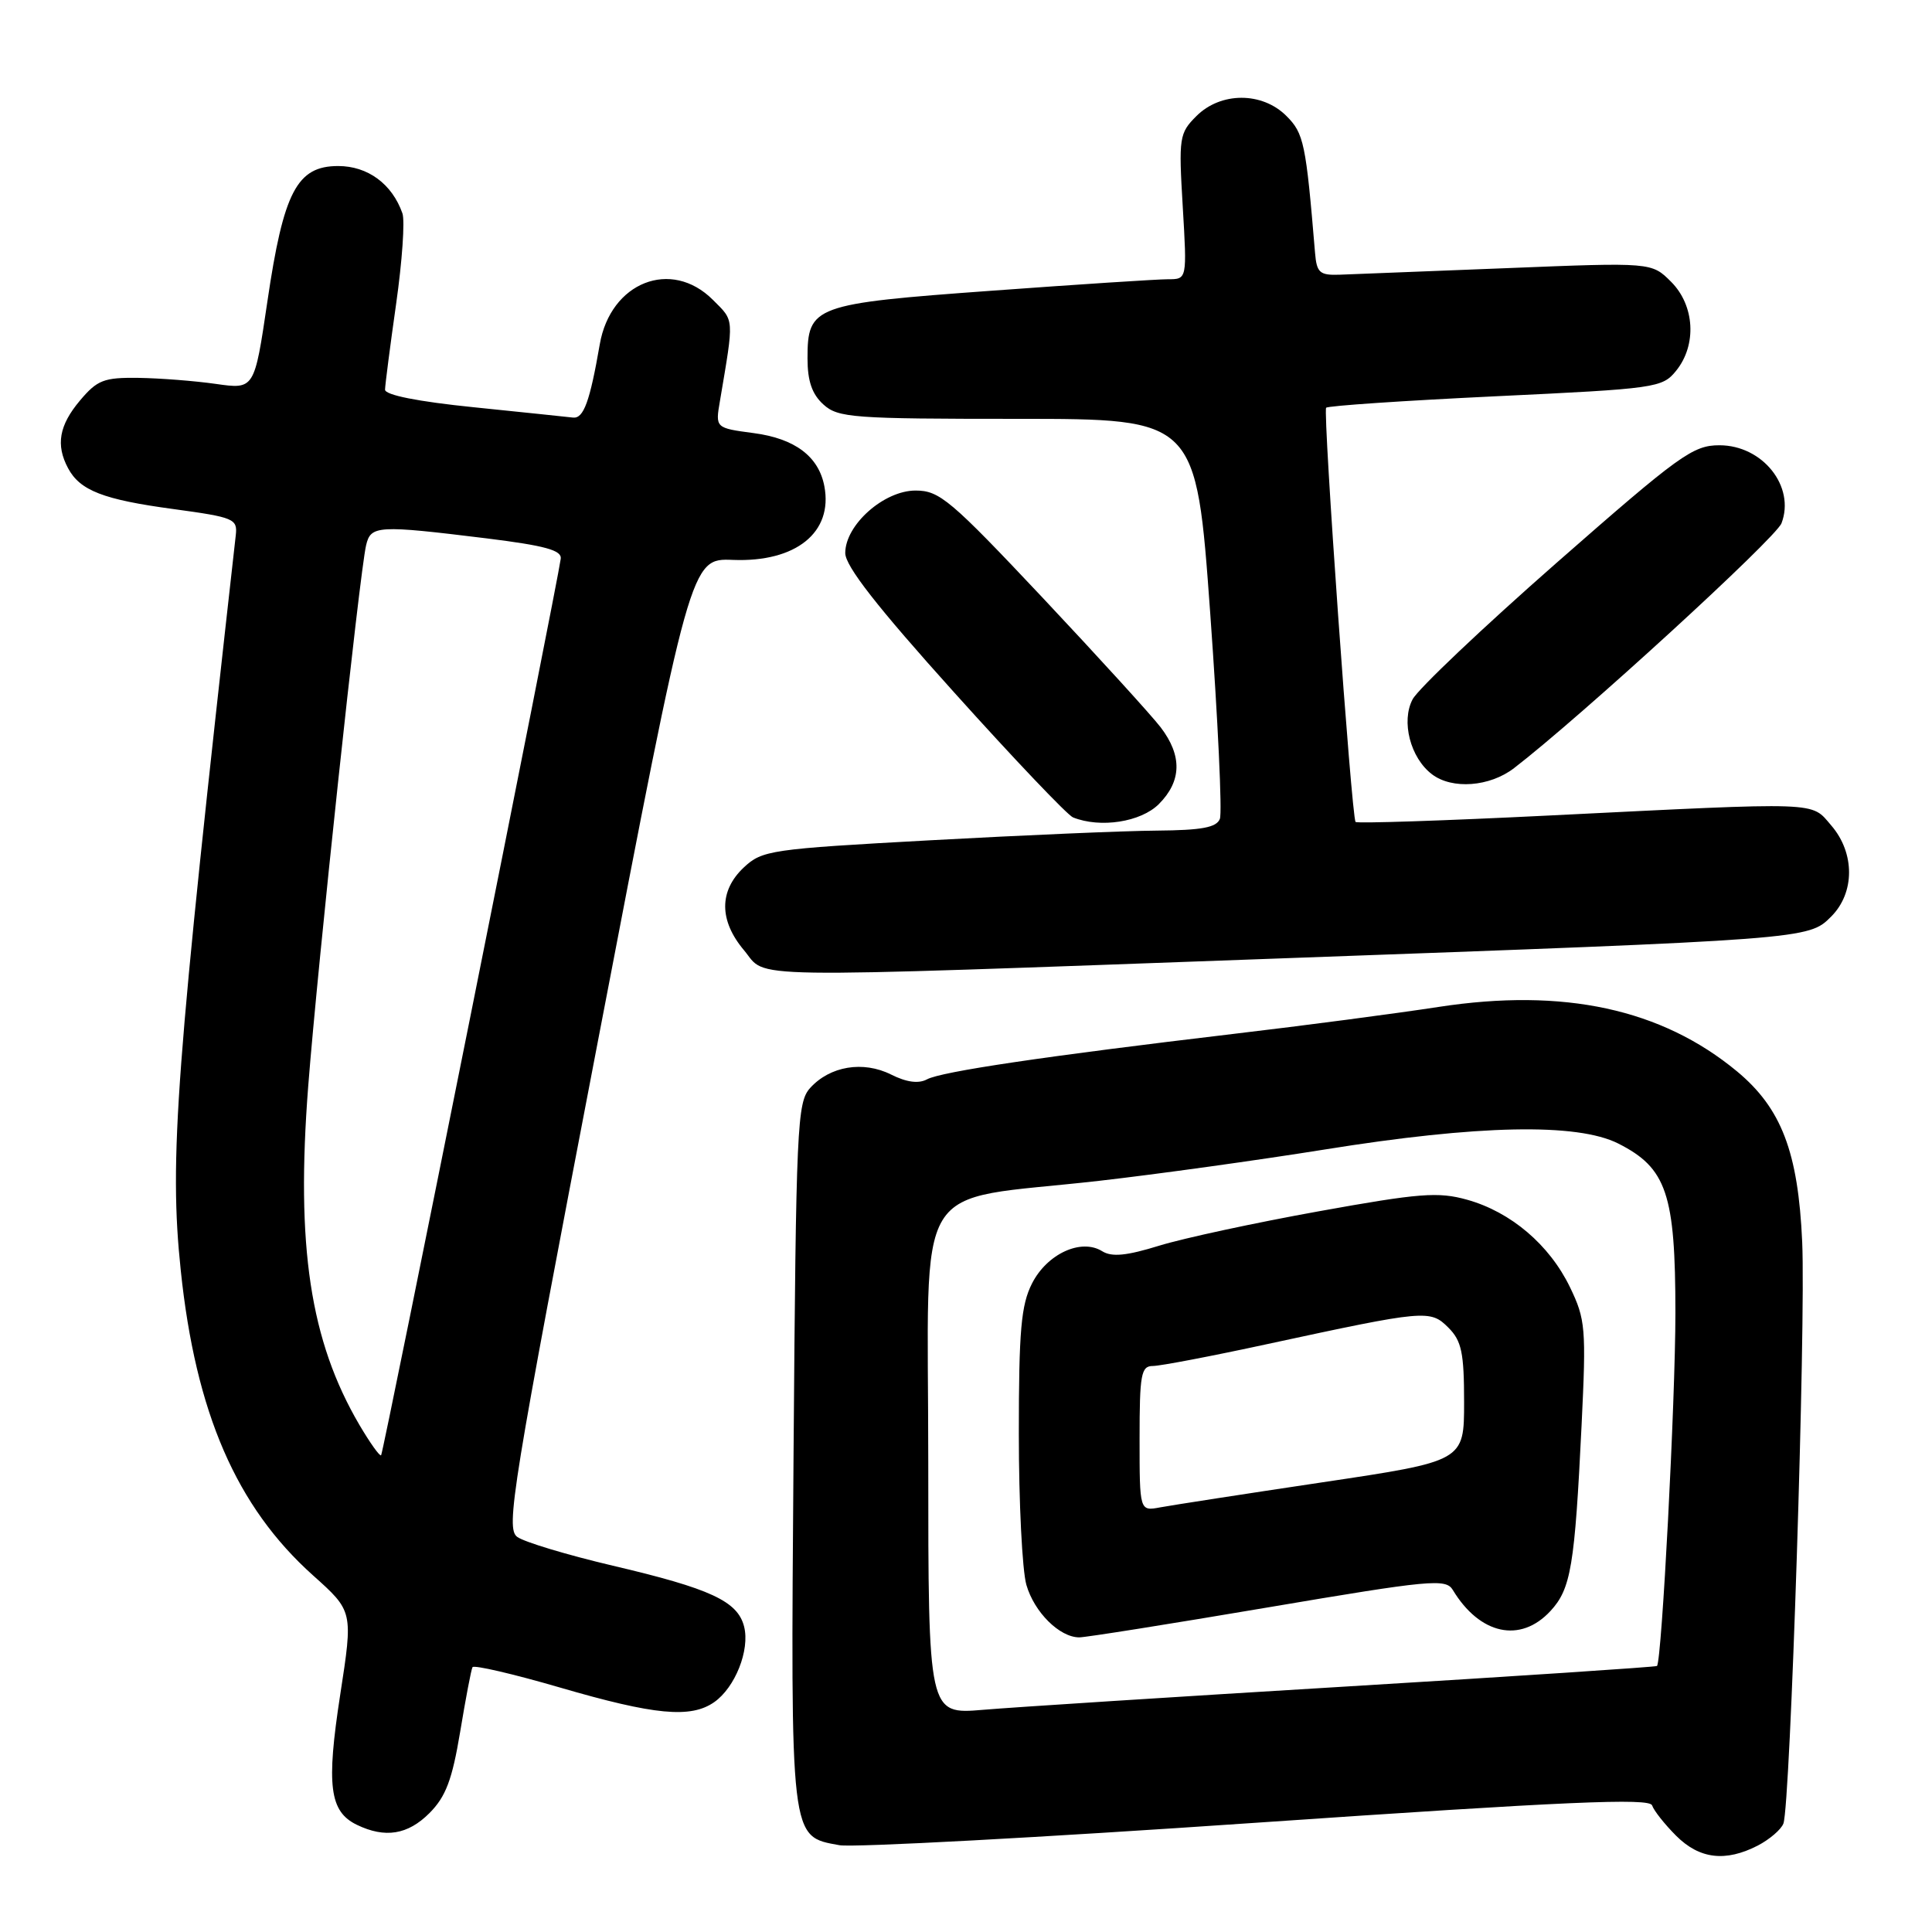 <?xml version="1.0" encoding="UTF-8" standalone="no"?>
<!DOCTYPE svg PUBLIC "-//W3C//DTD SVG 1.1//EN" "http://www.w3.org/Graphics/SVG/1.1/DTD/svg11.dtd" >
<svg xmlns="http://www.w3.org/2000/svg" xmlns:xlink="http://www.w3.org/1999/xlink" version="1.1" viewBox="0 0 256 256">
 <g >
 <path fill="currentColor"
d=" M 232.93 244.54 C 234.48 243.73 236.01 242.42 236.31 241.63 C 237.23 239.23 239.29 175.57 238.80 164.57 C 238.27 152.65 236.05 146.85 230.16 141.96 C 220.16 133.68 207.21 130.88 190.64 133.42 C 185.06 134.28 172.85 135.89 163.50 136.99 C 138.53 139.95 124.72 141.99 122.83 143.02 C 121.71 143.62 120.12 143.41 118.07 142.38 C 114.36 140.53 109.98 141.26 107.35 144.16 C 105.62 146.08 105.48 149.11 105.15 192.63 C 104.76 244.21 104.66 243.30 111.24 244.50 C 113.03 244.82 137.90 243.49 166.49 241.52 C 207.57 238.70 218.57 238.22 218.91 239.22 C 219.14 239.91 220.57 241.72 222.09 243.24 C 225.19 246.34 228.64 246.75 232.93 244.54 Z  M 56.90 240.25 C 59.07 238.07 59.91 235.85 60.97 229.50 C 61.70 225.10 62.43 221.23 62.61 220.91 C 62.78 220.59 68.00 221.80 74.21 223.61 C 86.73 227.26 91.53 227.72 94.64 225.54 C 97.41 223.60 99.38 218.64 98.60 215.54 C 97.75 212.17 94.16 210.50 81.19 207.46 C 75.16 206.04 69.47 204.33 68.54 203.65 C 66.99 202.52 67.81 197.43 79.18 138.20 C 91.50 73.97 91.50 73.97 97.11 74.19 C 105.47 74.52 110.40 70.54 109.23 64.42 C 108.48 60.48 105.33 58.11 99.88 57.39 C 94.78 56.71 94.78 56.71 95.40 53.11 C 97.28 41.96 97.33 42.60 94.46 39.73 C 88.94 34.21 80.89 37.39 79.47 45.64 C 78.16 53.21 77.33 55.50 75.92 55.33 C 75.14 55.24 69.21 54.62 62.75 53.96 C 55.36 53.21 51.01 52.34 51.02 51.63 C 51.03 51.01 51.69 45.89 52.49 40.26 C 53.29 34.63 53.67 29.23 53.32 28.26 C 51.95 24.37 48.73 22.00 44.81 22.00 C 39.35 22.00 37.57 25.40 35.43 39.95 C 33.71 51.60 33.71 51.60 28.60 50.87 C 25.80 50.47 21.18 50.11 18.34 50.07 C 13.76 50.01 12.89 50.35 10.59 53.08 C 7.83 56.36 7.37 58.96 9.02 62.04 C 10.60 65.00 13.69 66.20 22.96 67.45 C 31.02 68.55 31.49 68.74 31.24 70.93 C 23.27 141.91 22.40 153.56 23.95 168.32 C 25.92 187.20 31.32 199.65 41.47 208.74 C 46.79 213.50 46.79 213.50 45.08 224.56 C 43.22 236.61 43.66 240.04 47.29 241.80 C 51.03 243.60 54.03 243.12 56.90 240.25 Z  M 169.50 127.00 C 239.64 124.46 239.63 124.47 242.64 121.45 C 245.79 118.30 245.80 113.04 242.66 109.39 C 239.91 106.19 241.66 106.26 205.24 108.06 C 191.35 108.75 179.82 109.13 179.62 108.91 C 179.09 108.30 175.27 54.58 175.72 54.03 C 175.93 53.77 186.03 53.09 198.15 52.51 C 219.47 51.50 220.27 51.39 222.10 49.12 C 224.86 45.71 224.56 40.47 221.43 37.34 C 218.85 34.76 218.85 34.76 199.68 35.53 C 189.13 35.95 179.15 36.34 177.50 36.40 C 174.86 36.49 174.47 36.14 174.25 33.50 C 173.04 18.96 172.77 17.67 170.45 15.36 C 167.24 12.15 161.75 12.16 158.53 15.38 C 156.26 17.65 156.17 18.20 156.72 27.38 C 157.29 37.00 157.29 37.00 154.78 37.00 C 153.39 37.00 142.89 37.68 131.44 38.52 C 107.79 40.24 107.00 40.53 107.00 47.50 C 107.00 50.49 107.60 52.24 109.11 53.60 C 111.05 55.36 113.01 55.50 134.86 55.50 C 158.50 55.50 158.50 55.50 160.36 81.25 C 161.38 95.41 161.96 107.67 161.64 108.50 C 161.20 109.65 159.24 110.01 153.28 110.06 C 149.00 110.09 135.51 110.67 123.30 111.34 C 102.08 112.50 100.99 112.66 98.55 114.95 C 95.26 118.05 95.27 121.98 98.59 125.92 C 101.78 129.72 96.57 129.64 169.50 127.00 Z  M 153.55 106.55 C 156.58 103.51 156.67 100.15 153.80 96.38 C 152.59 94.80 145.57 87.09 138.20 79.25 C 125.94 66.23 124.49 65.00 121.32 65.00 C 117.12 65.00 112.00 69.55 112.00 73.28 C 112.00 75.00 116.20 80.39 126.43 91.75 C 134.36 100.57 141.45 108.02 142.18 108.31 C 145.80 109.76 151.16 108.93 153.55 106.55 Z  M 200.62 101.78 C 209.36 95.06 235.31 71.31 236.06 69.33 C 237.91 64.47 233.56 59.00 227.83 59.00 C 224.32 59.00 222.54 60.29 206.25 74.58 C 196.49 83.15 187.91 91.28 187.18 92.66 C 185.63 95.58 186.88 100.43 189.75 102.60 C 192.42 104.63 197.40 104.26 200.62 101.78 Z  M 123.00 193.70 C 123.00 155.15 120.47 159.32 145.60 156.47 C 153.25 155.60 166.70 153.73 175.50 152.32 C 195.89 149.04 208.97 148.78 214.42 151.52 C 220.84 154.76 222.00 158.19 222.00 173.96 C 222.00 185.58 220.20 220.03 219.56 220.75 C 219.44 220.88 200.93 222.11 178.42 223.47 C 155.91 224.83 134.24 226.22 130.25 226.56 C 123.00 227.17 123.00 227.17 123.00 193.70 Z  M 168.00 212.99 C 189.55 209.34 191.58 209.15 192.50 210.67 C 196.08 216.60 201.46 217.77 205.44 213.47 C 208.16 210.53 208.66 207.56 209.57 188.81 C 210.19 175.99 210.09 174.83 208.03 170.56 C 205.31 164.94 200.20 160.59 194.40 158.97 C 190.57 157.90 188.11 158.09 174.76 160.50 C 166.37 162.01 156.86 164.06 153.63 165.05 C 149.27 166.40 147.32 166.59 146.04 165.79 C 143.26 164.06 138.75 166.13 136.75 170.06 C 135.30 172.92 135.00 176.27 135.00 190.01 C 135.00 199.09 135.45 208.08 136.00 210.00 C 137.04 213.62 140.39 216.95 143.00 216.96 C 143.82 216.97 155.07 215.18 168.00 212.99 Z  M 47.62 188.80 C 41.09 177.66 39.20 165.15 40.84 143.92 C 42.08 127.94 47.63 76.01 48.51 72.25 C 49.13 69.61 50.01 69.56 64.50 71.34 C 72.22 72.30 74.46 72.91 74.30 74.04 C 73.83 77.57 50.80 192.53 50.50 192.83 C 50.32 193.01 49.03 191.19 47.62 188.80 Z  M 151.00 190.62 C 151.00 182.11 151.20 181.00 152.76 181.00 C 153.73 181.00 160.59 179.69 168.01 178.08 C 188.91 173.57 189.51 173.51 191.92 175.92 C 193.67 177.67 194.00 179.24 194.00 185.80 C 194.00 193.61 194.00 193.61 175.25 196.41 C 164.94 197.95 155.26 199.45 153.75 199.73 C 151.00 200.25 151.00 200.25 151.00 190.62 Z "/>
</g>
</svg>